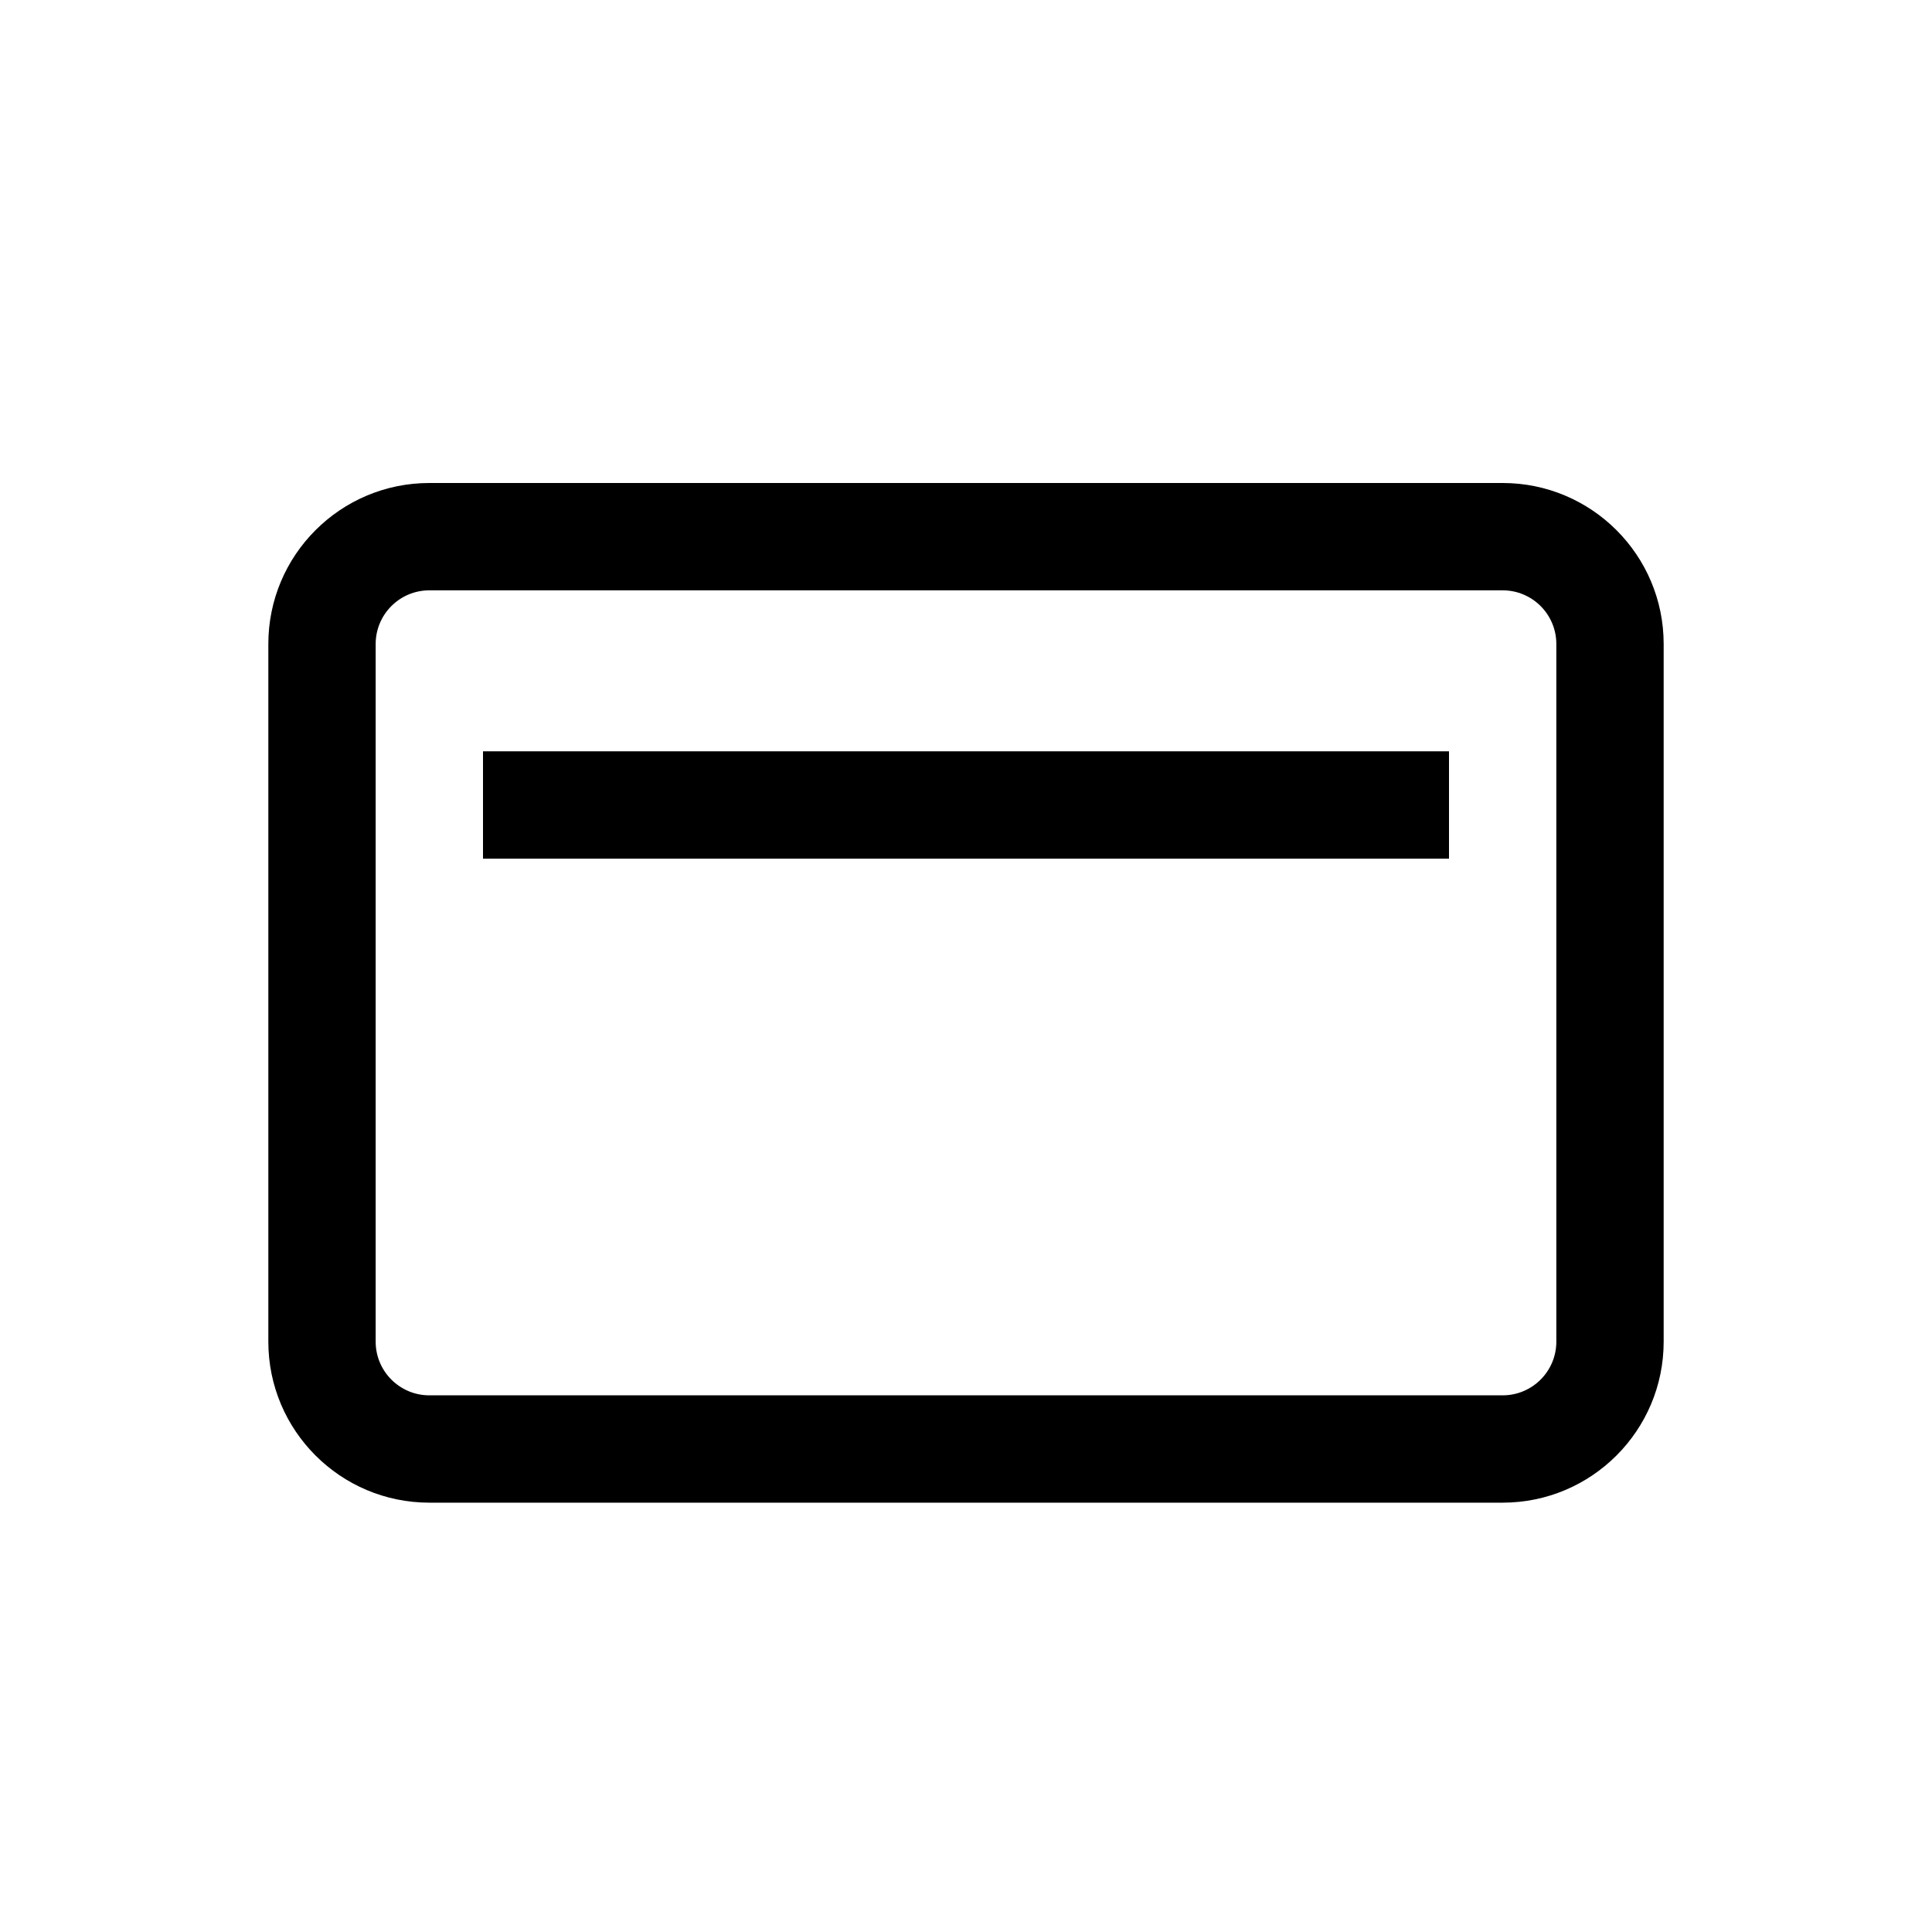 <svg xmlns="http://www.w3.org/2000/svg" width="36" height="36" viewBox="0 0 36 36">
    <path fill-rule="evenodd" d="M28 28H8c-1.656 0-3-1.344-3-3V12c0-1.656 1.344-3 3-3h20c1.656 0 3 1.344 3 3v13c0 1.656-1.344 3-3 3zm0-2c.552 0 1-.448 1-1V12c0-.552-.448-1-1-1H8c-.552 0-1 .448-1 1v13c0 .552.448 1 1 1h20zM9 16h18v-2H9v2z"/>
</svg>
